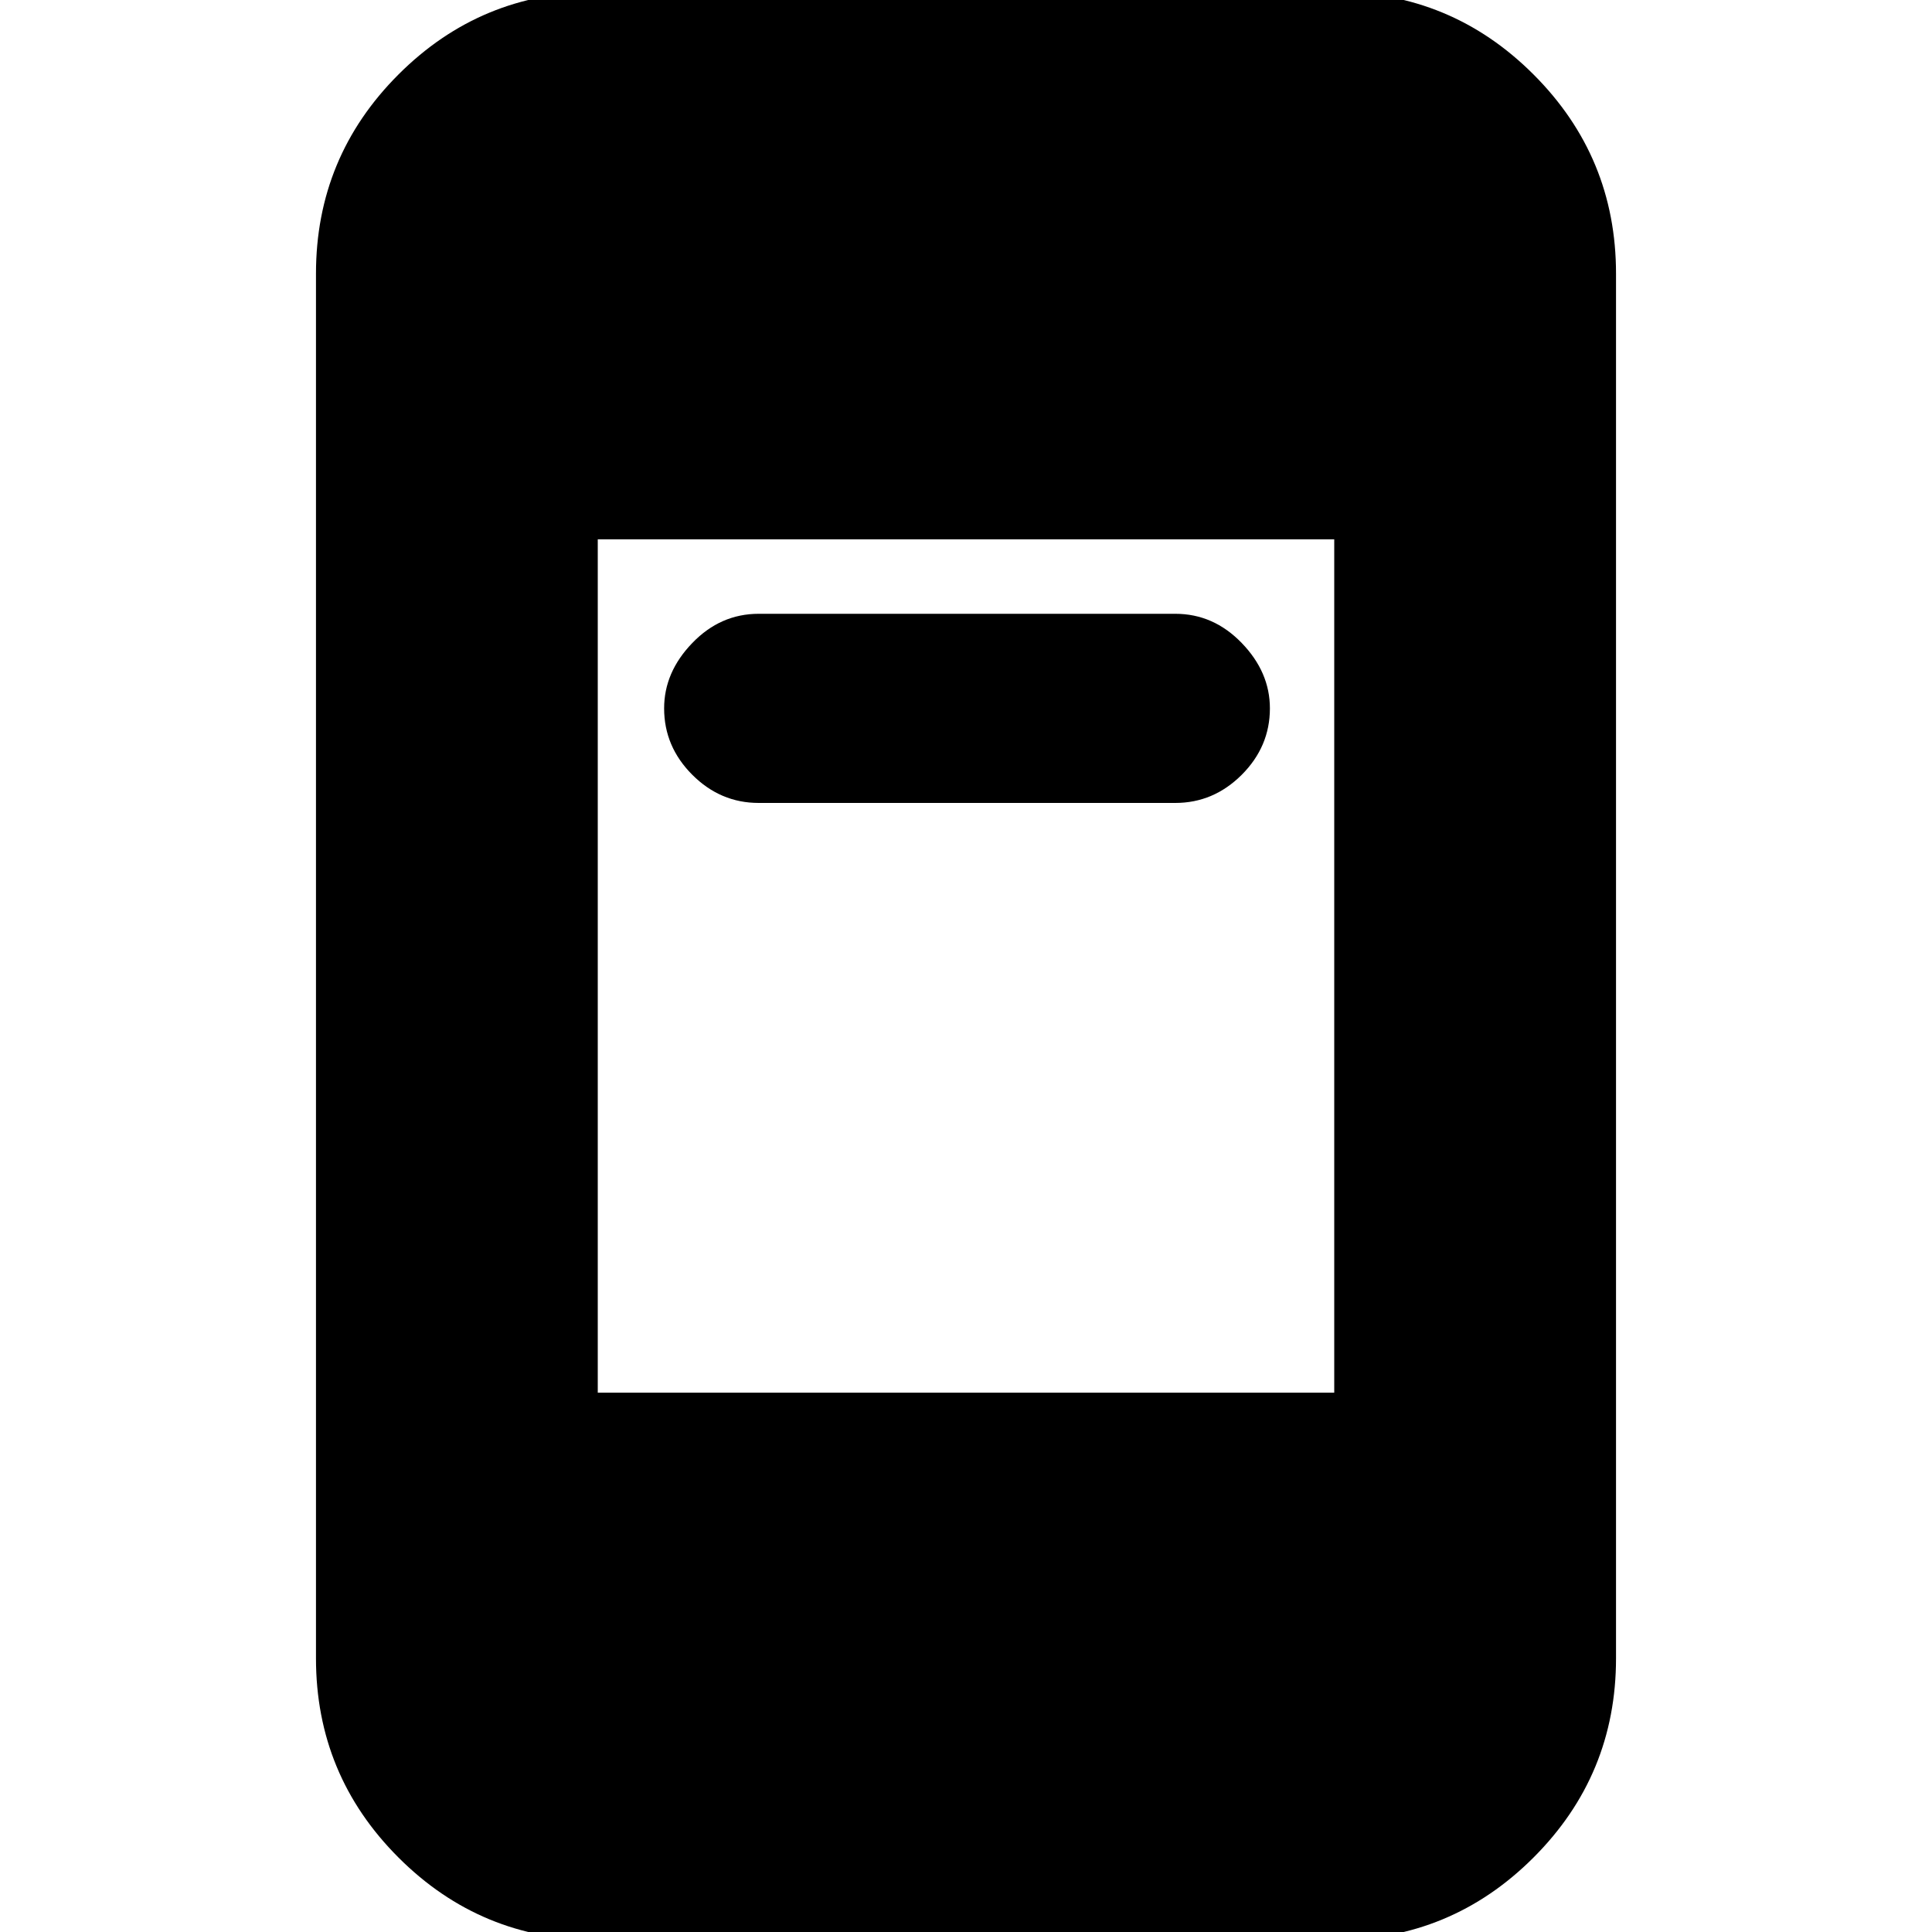 <svg xmlns="http://www.w3.org/2000/svg" height="20" width="20"><path d="M7.854 8.312q-.396 0-.687-.291-.292-.292-.292-.688 0-.375.292-.677.291-.302.687-.302h4.313q.395 0 .687.302.292.302.292.677 0 .396-.292.688-.292.291-.687.291ZM6.188 20.083q-1.209 0-2.063-.854-.854-.854-.854-2.062V2.833q0-1.208.854-2.062.854-.854 2.063-.854h7.624q1.209 0 2.063.854.854.854.854 2.062v14.334q0 1.208-.854 2.062-.854.854-2.063.854Zm0-5.666h7.624V5.583H6.188Z"/></svg>